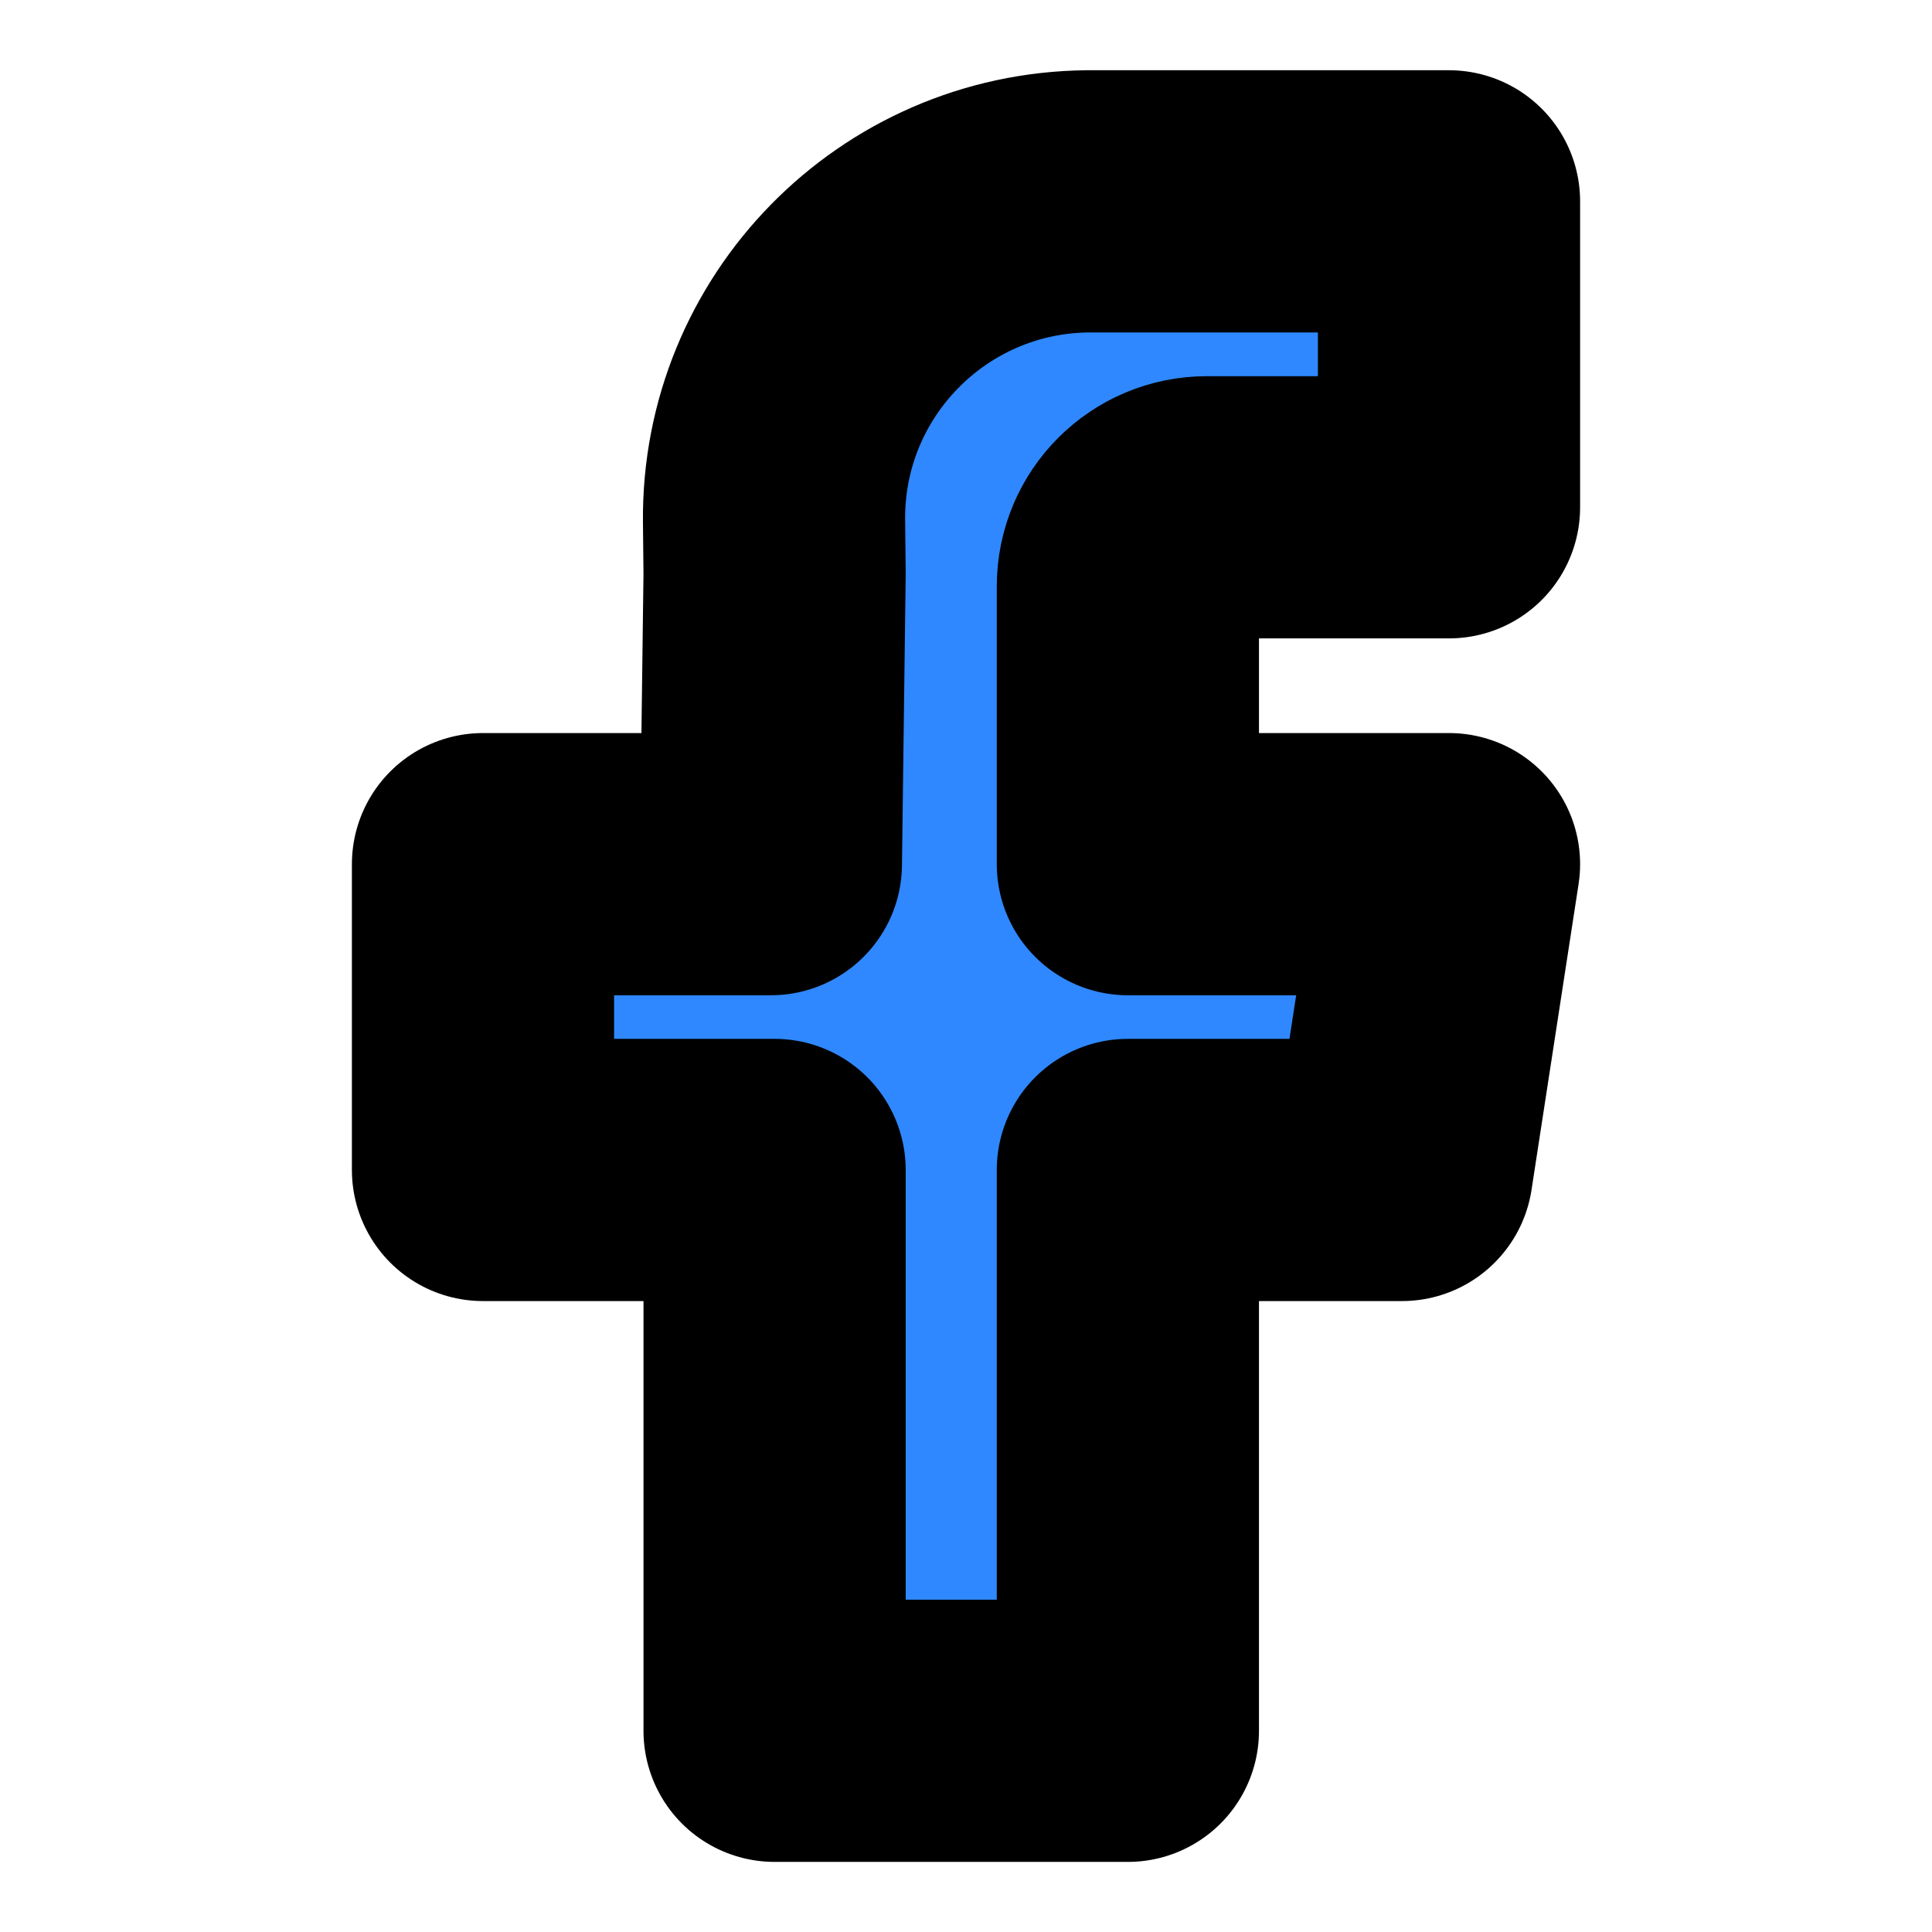 <svg width="14" height="14" viewBox="0 0 14 14" fill="none" xmlns="http://www.w3.org/2000/svg">
<path d="M10.5 3.676H9.114H8.746C8.429 3.676 8.173 3.932 8.173 4.249V6.262H10.5L10.159 8.478H8.173V12.542H5.613V8.478H3.5V6.262H5.586L5.613 4.159L5.609 3.777C5.596 2.51 6.613 1.472 7.881 1.459C7.888 1.459 7.896 1.459 7.904 1.459H10.5V3.676Z" fill="#2F88FF" stroke="black" stroke-width="1.9" stroke-linejoin="round"/>
</svg>
